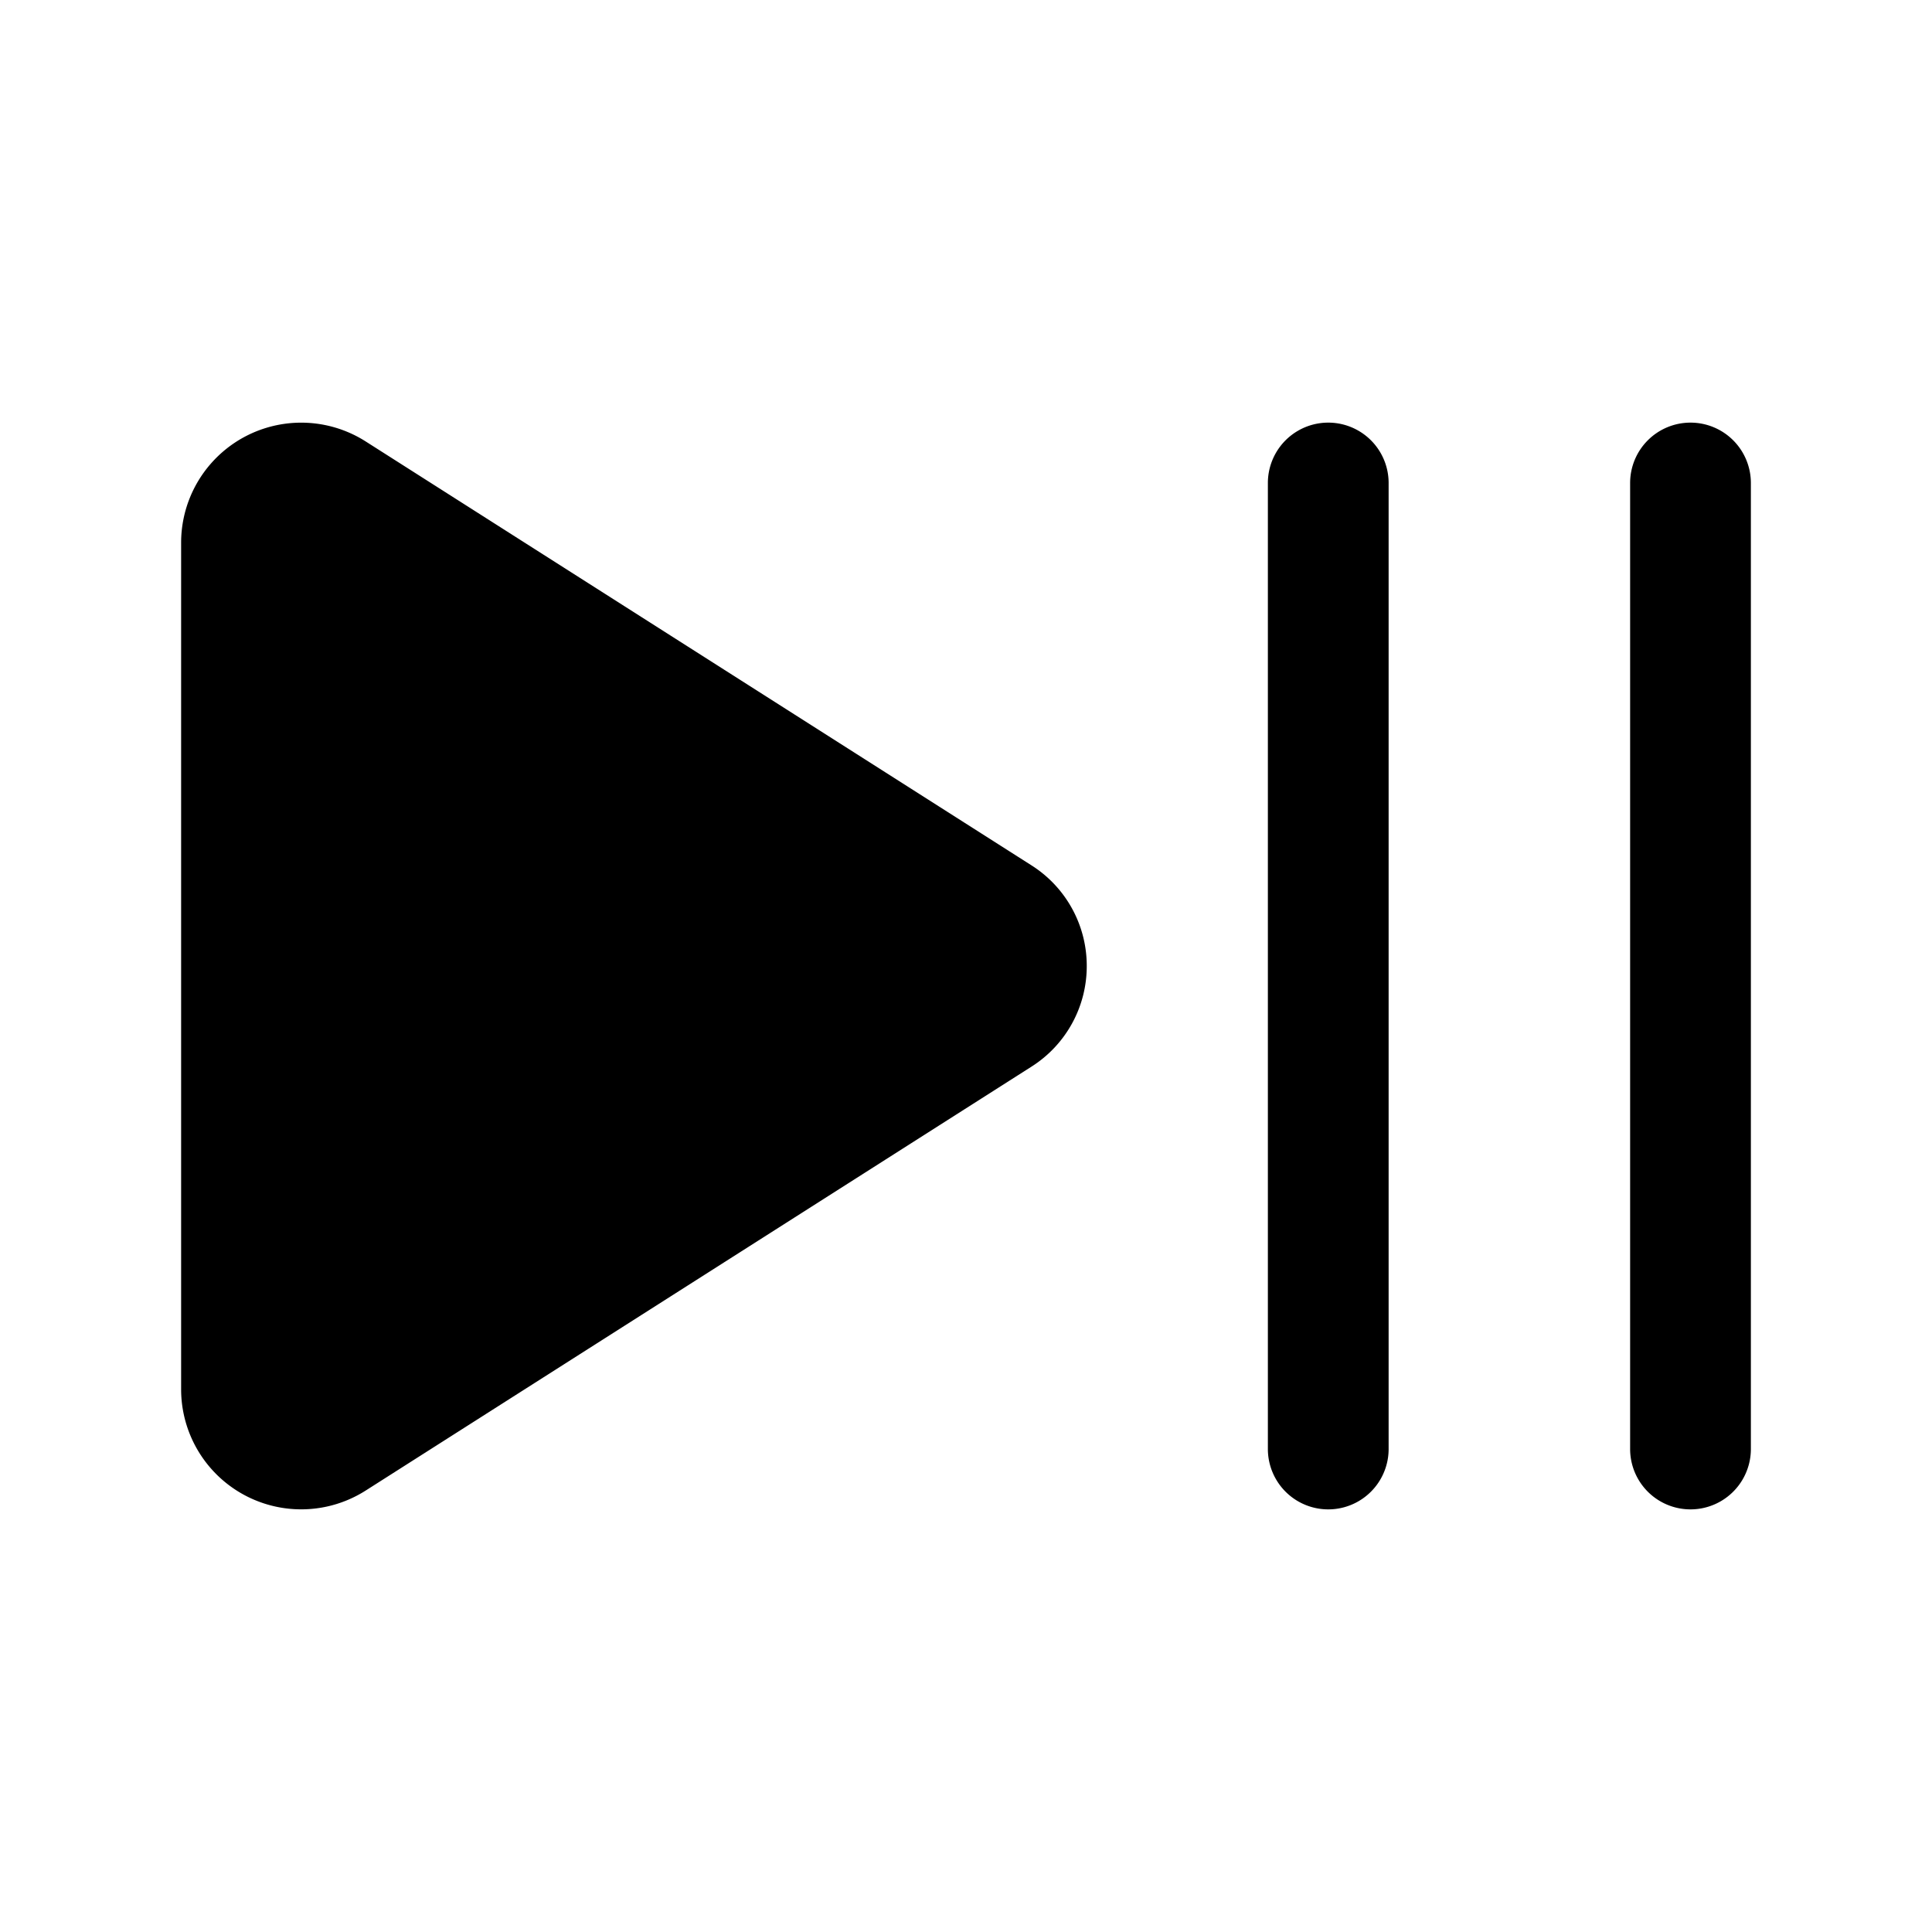 <svg xmlns="http://www.w3.org/2000/svg" width="24" height="24" viewBox="0 0 256 256">
    <path d="M132.37,134.59,44.18,190.74A7.91,7.91,0,0,1,32,184.15V71.85a7.91,7.91,0,0,1,12.18-6.59l88.19,56.15A7.8,7.8,0,0,1,132.37,134.59Z" class="pr-icon-duotone-secondary"/>
    <path d="M184,64V192a8,8,0,0,1-16,0V64a8,8,0,0,1,16,0Zm40-8a8,8,0,0,0-8,8V192a8,8,0,0,0,16,0V64A8,8,0,0,0,224,56Zm-80,72a15.76,15.76,0,0,1-7.33,13.34L48.48,197.49A15.91,15.91,0,0,1,24,184.15V71.85A15.91,15.91,0,0,1,48.48,58.51l88.19,56.15A15.76,15.76,0,0,1,144,128Zm-16.18,0L40,72.08V183.93Z"/>
</svg>